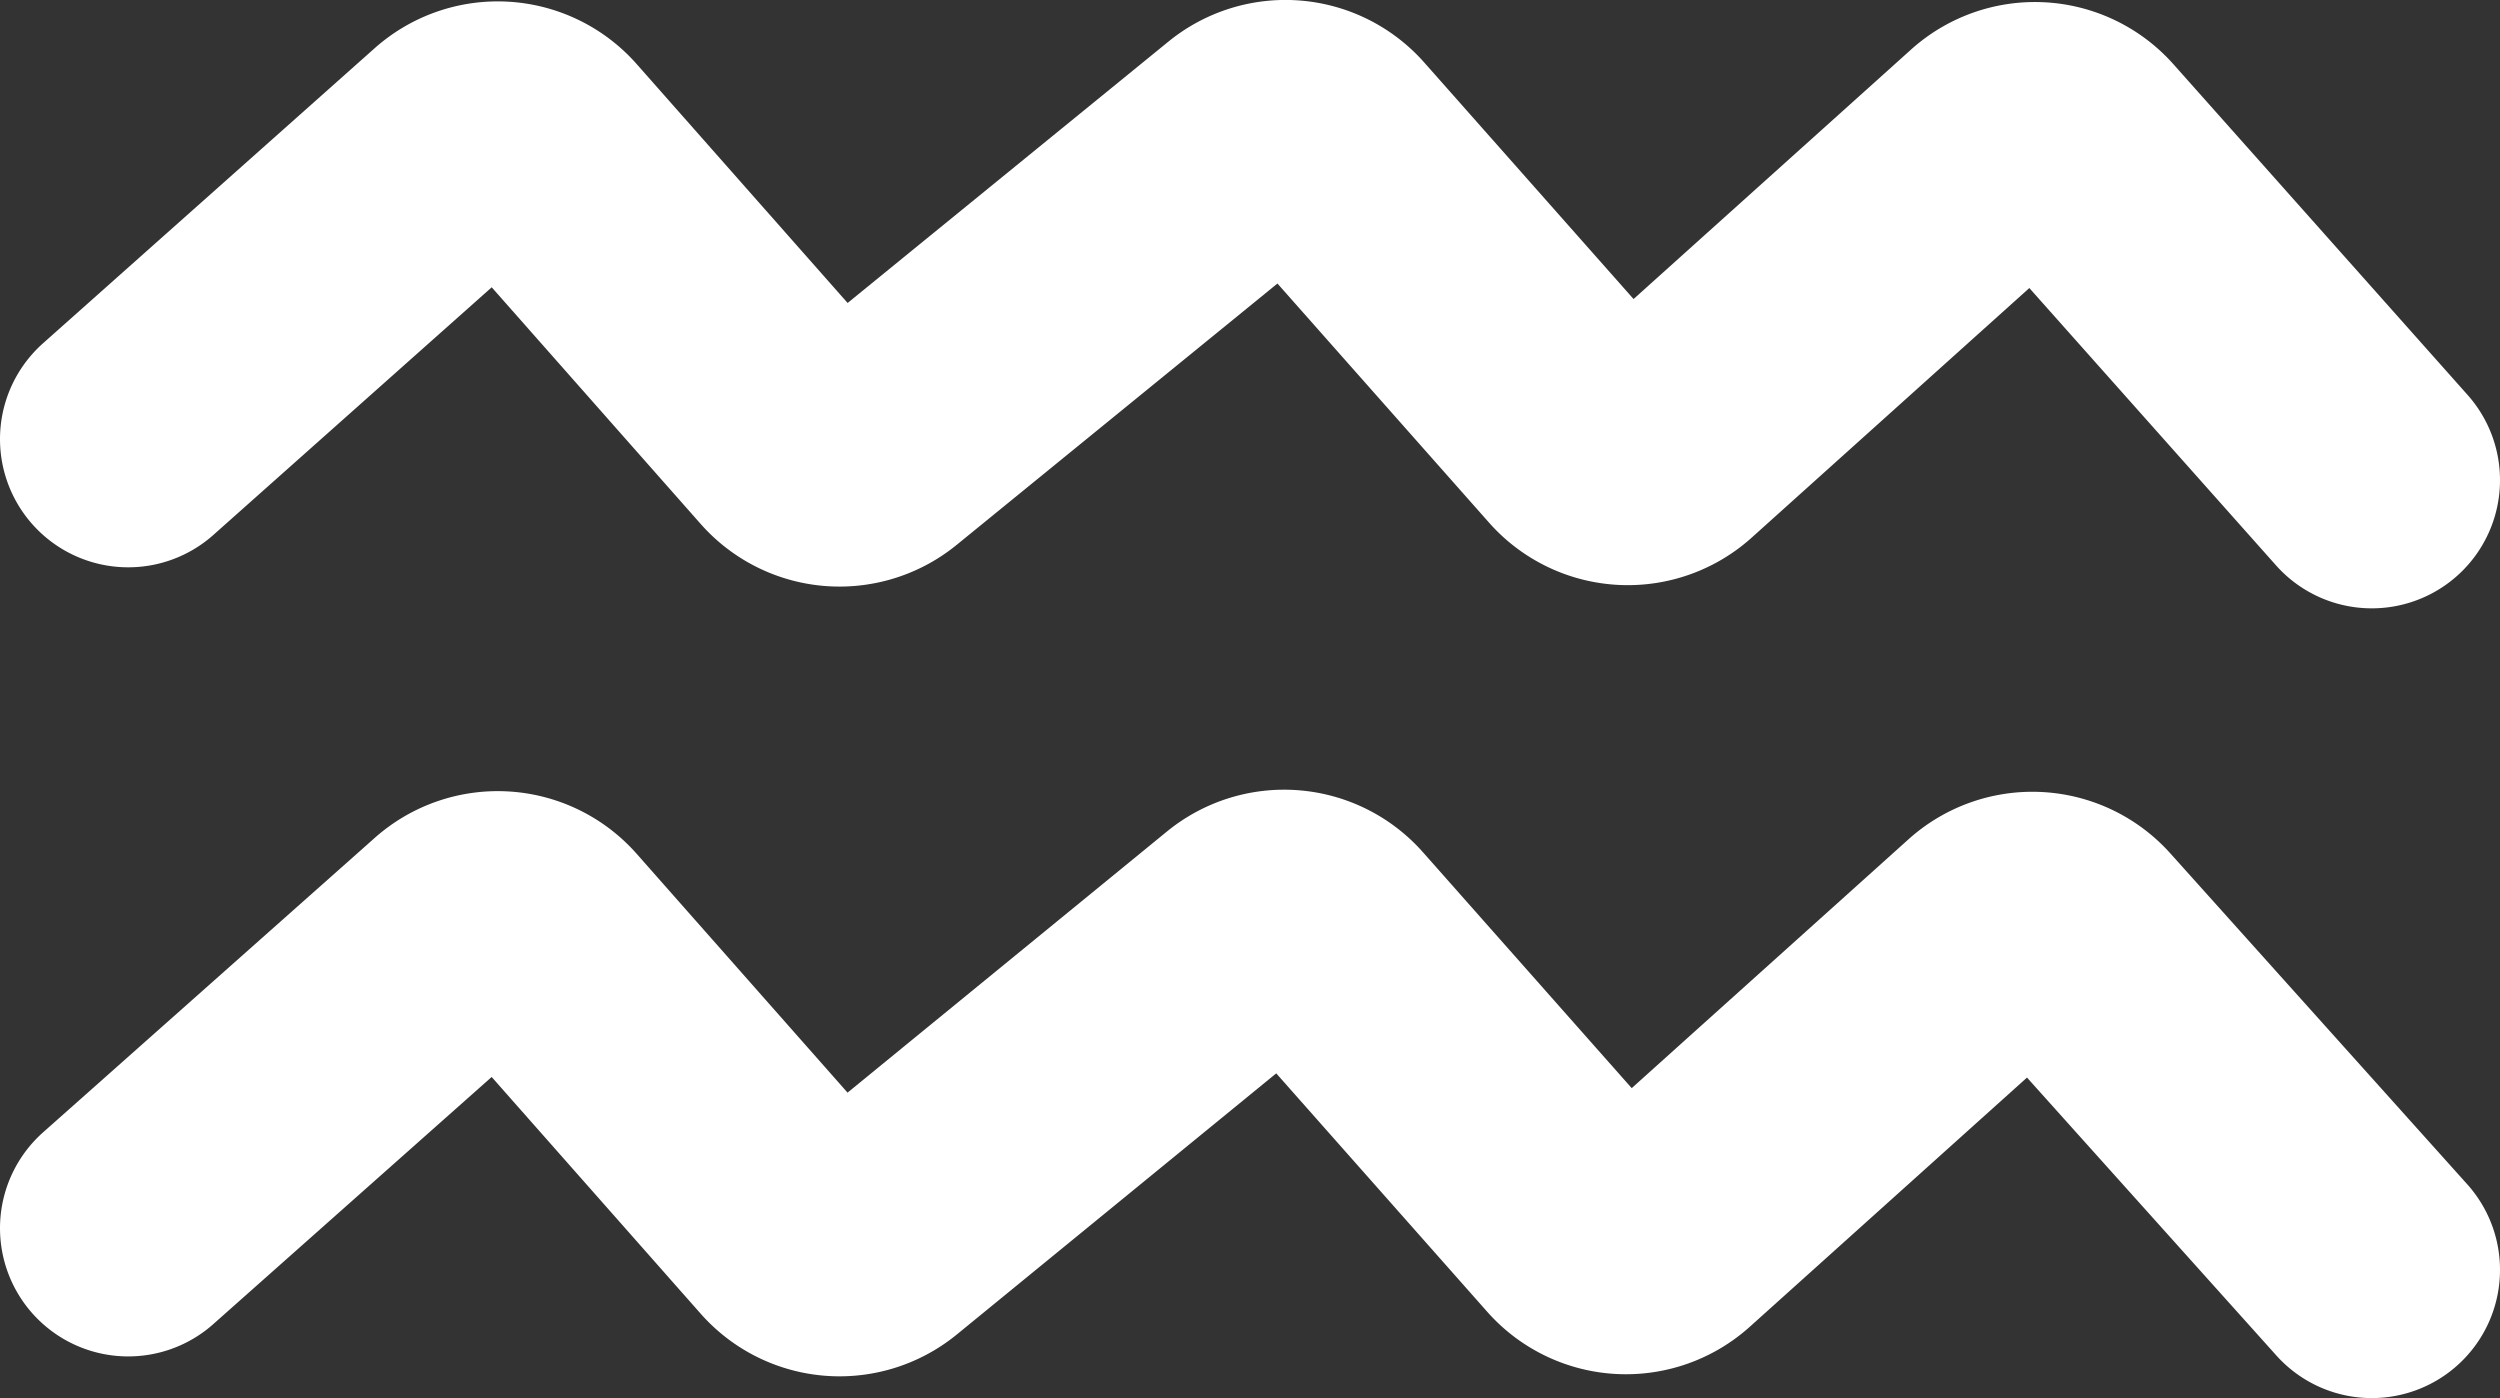 <svg xmlns="http://www.w3.org/2000/svg" viewBox="0 0 39 21.81"><rect x="0" y="0" width="39" height="21.81" fill="#333333" stroke="none"/><defs><style>.cls-1{fill:none;stroke:#fff;stroke-linecap:round;stroke-miterlimit:10;stroke-width:4px;}</style></defs><title>Aquarius</title><g id="Layer_2" data-name="Layer 2"><g id="sketch3"><path class="cls-1" d="M2,6.85,7.17,2.25a.89.89,0,0,1,1.26.07l4,4.53a.89.89,0,0,0,1.23.1L19.49,2.2a.89.89,0,0,1,1.23.1l4,4.52A.89.89,0,0,0,26,6.89l5.15-4.63a.89.89,0,0,1,1.26.07L37,7.49"/><path class="cls-1" d="M2,19.16l5.17-4.59a.89.89,0,0,1,1.26.07l4,4.53a.89.89,0,0,0,1.23.1l5.81-4.75a.89.89,0,0,1,1.23.1l4,4.52a.89.89,0,0,0,1.26.07l5.15-4.63a.89.89,0,0,1,1.26.07L37,19.81"/></g></g></svg>